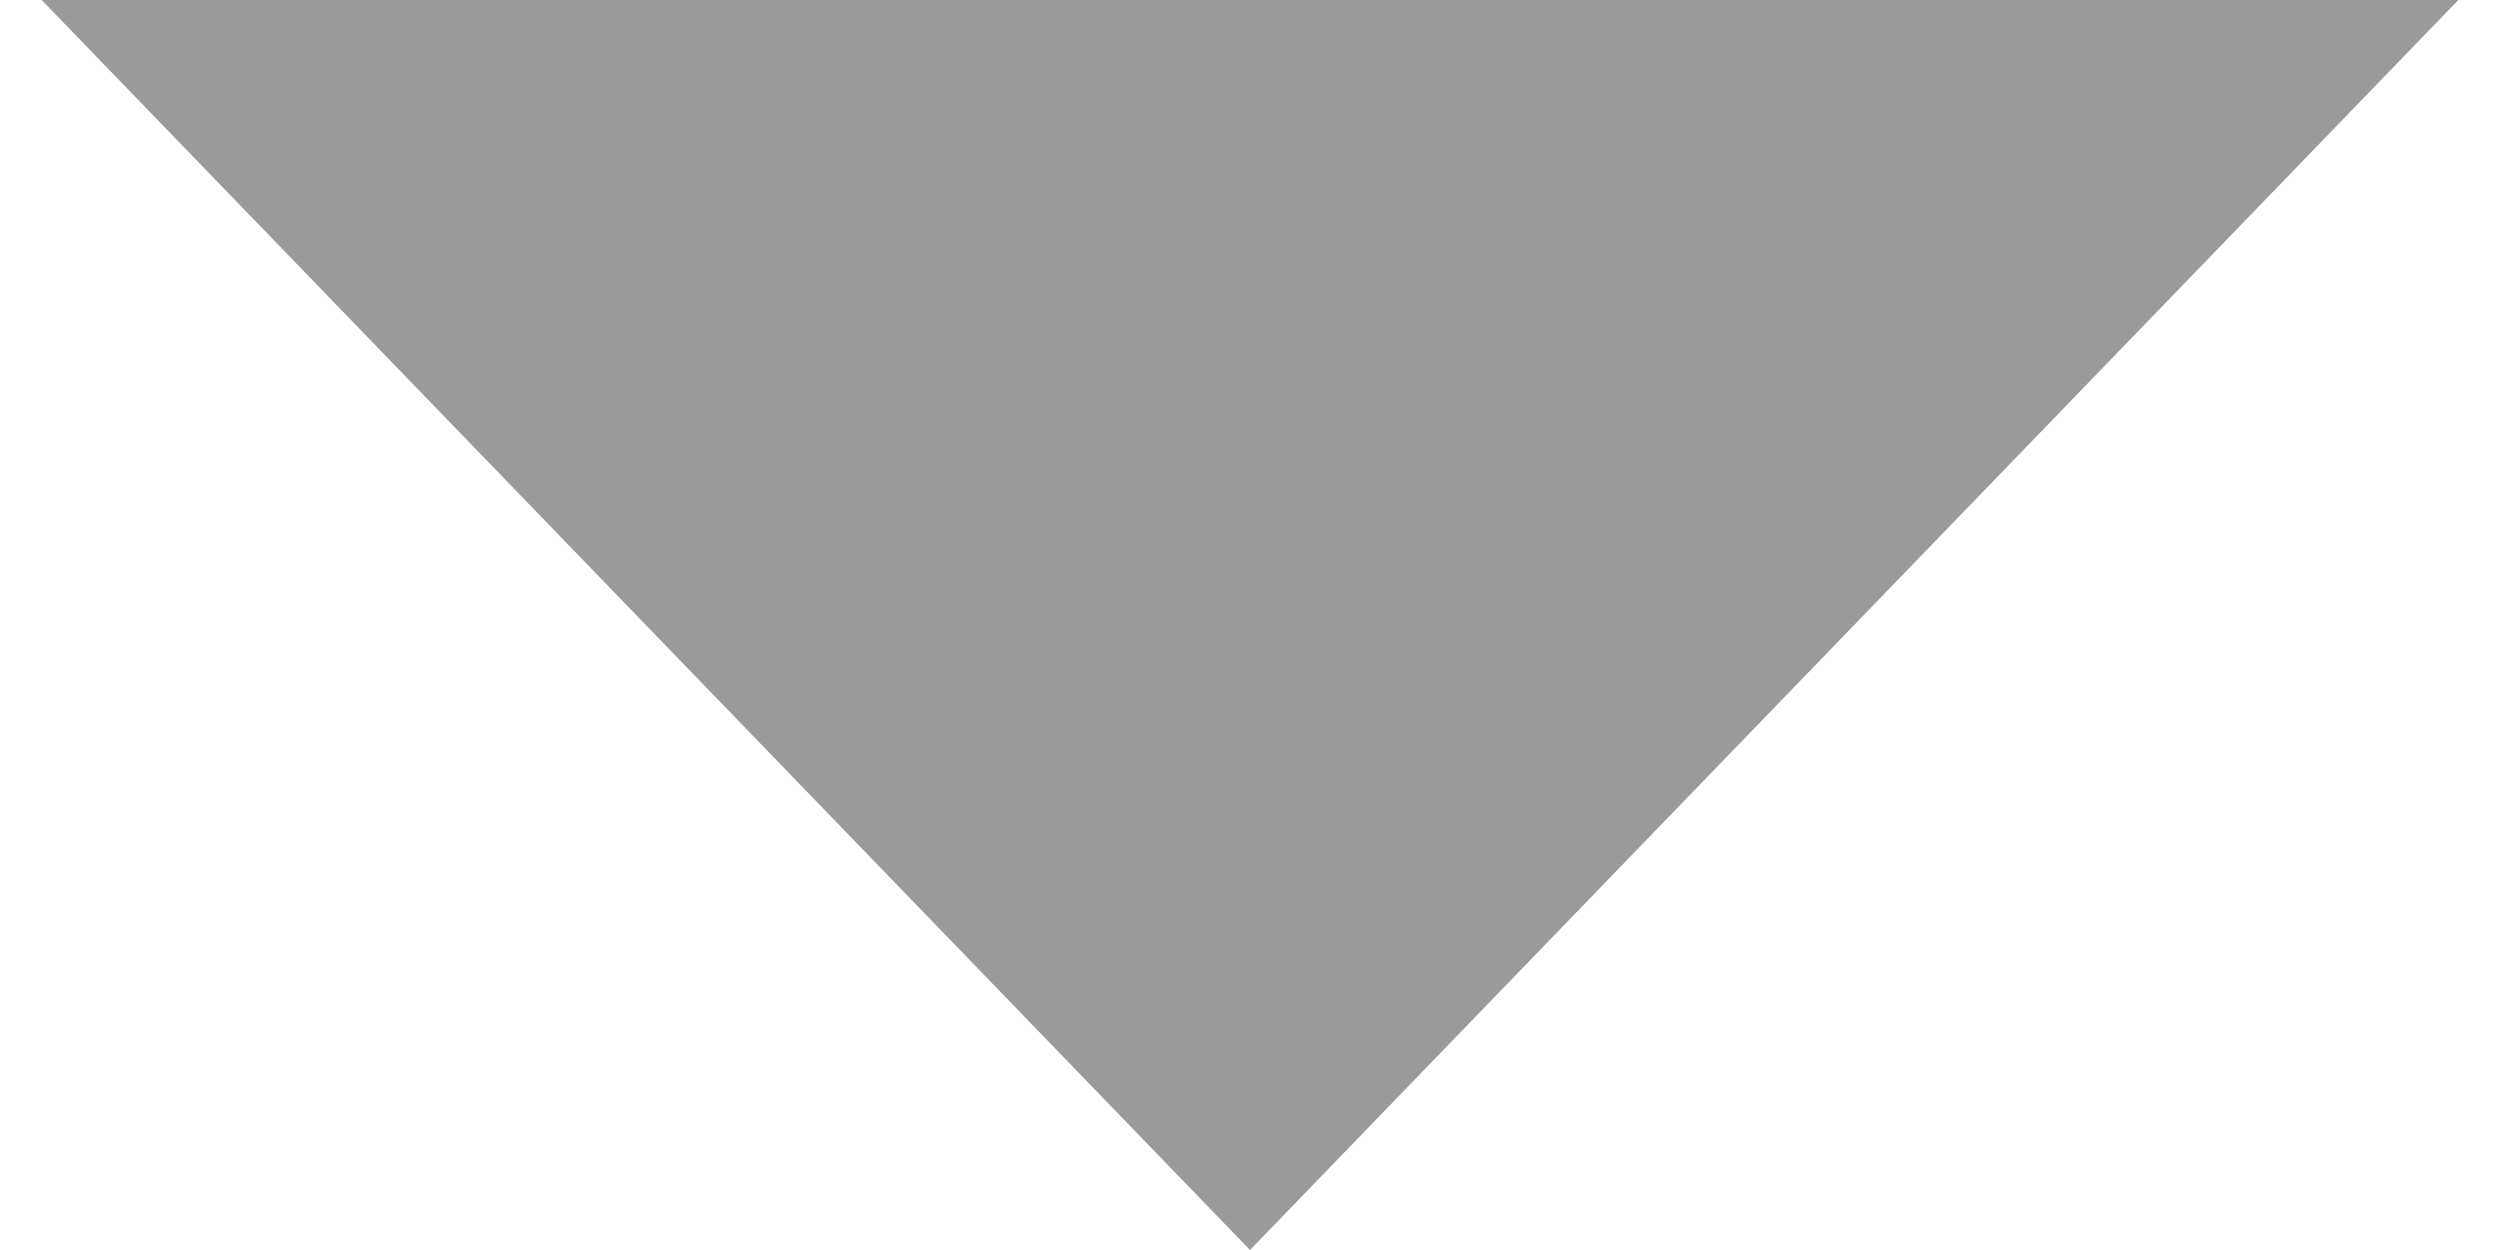 <?xml version="1.0" encoding="utf-8"?>
<!-- Generator: Adobe Illustrator 19.2.1, SVG Export Plug-In . SVG Version: 6.00 Build 0)  -->
<svg version="1.1" id="Layer_1" xmlns="http://www.w3.org/2000/svg" xmlns:xlink="http://www.w3.org/1999/xlink" x="0px" y="0px"
	 viewBox="0 0 6 3" style="enable-background:new 0 0 6 3;" xml:space="preserve">
<style type="text/css">
	.st0{fill:#9a9a9a;}
</style>
<polyline class="st0" points="5.9,0 3,3 0.1,0 "/>
</svg>
